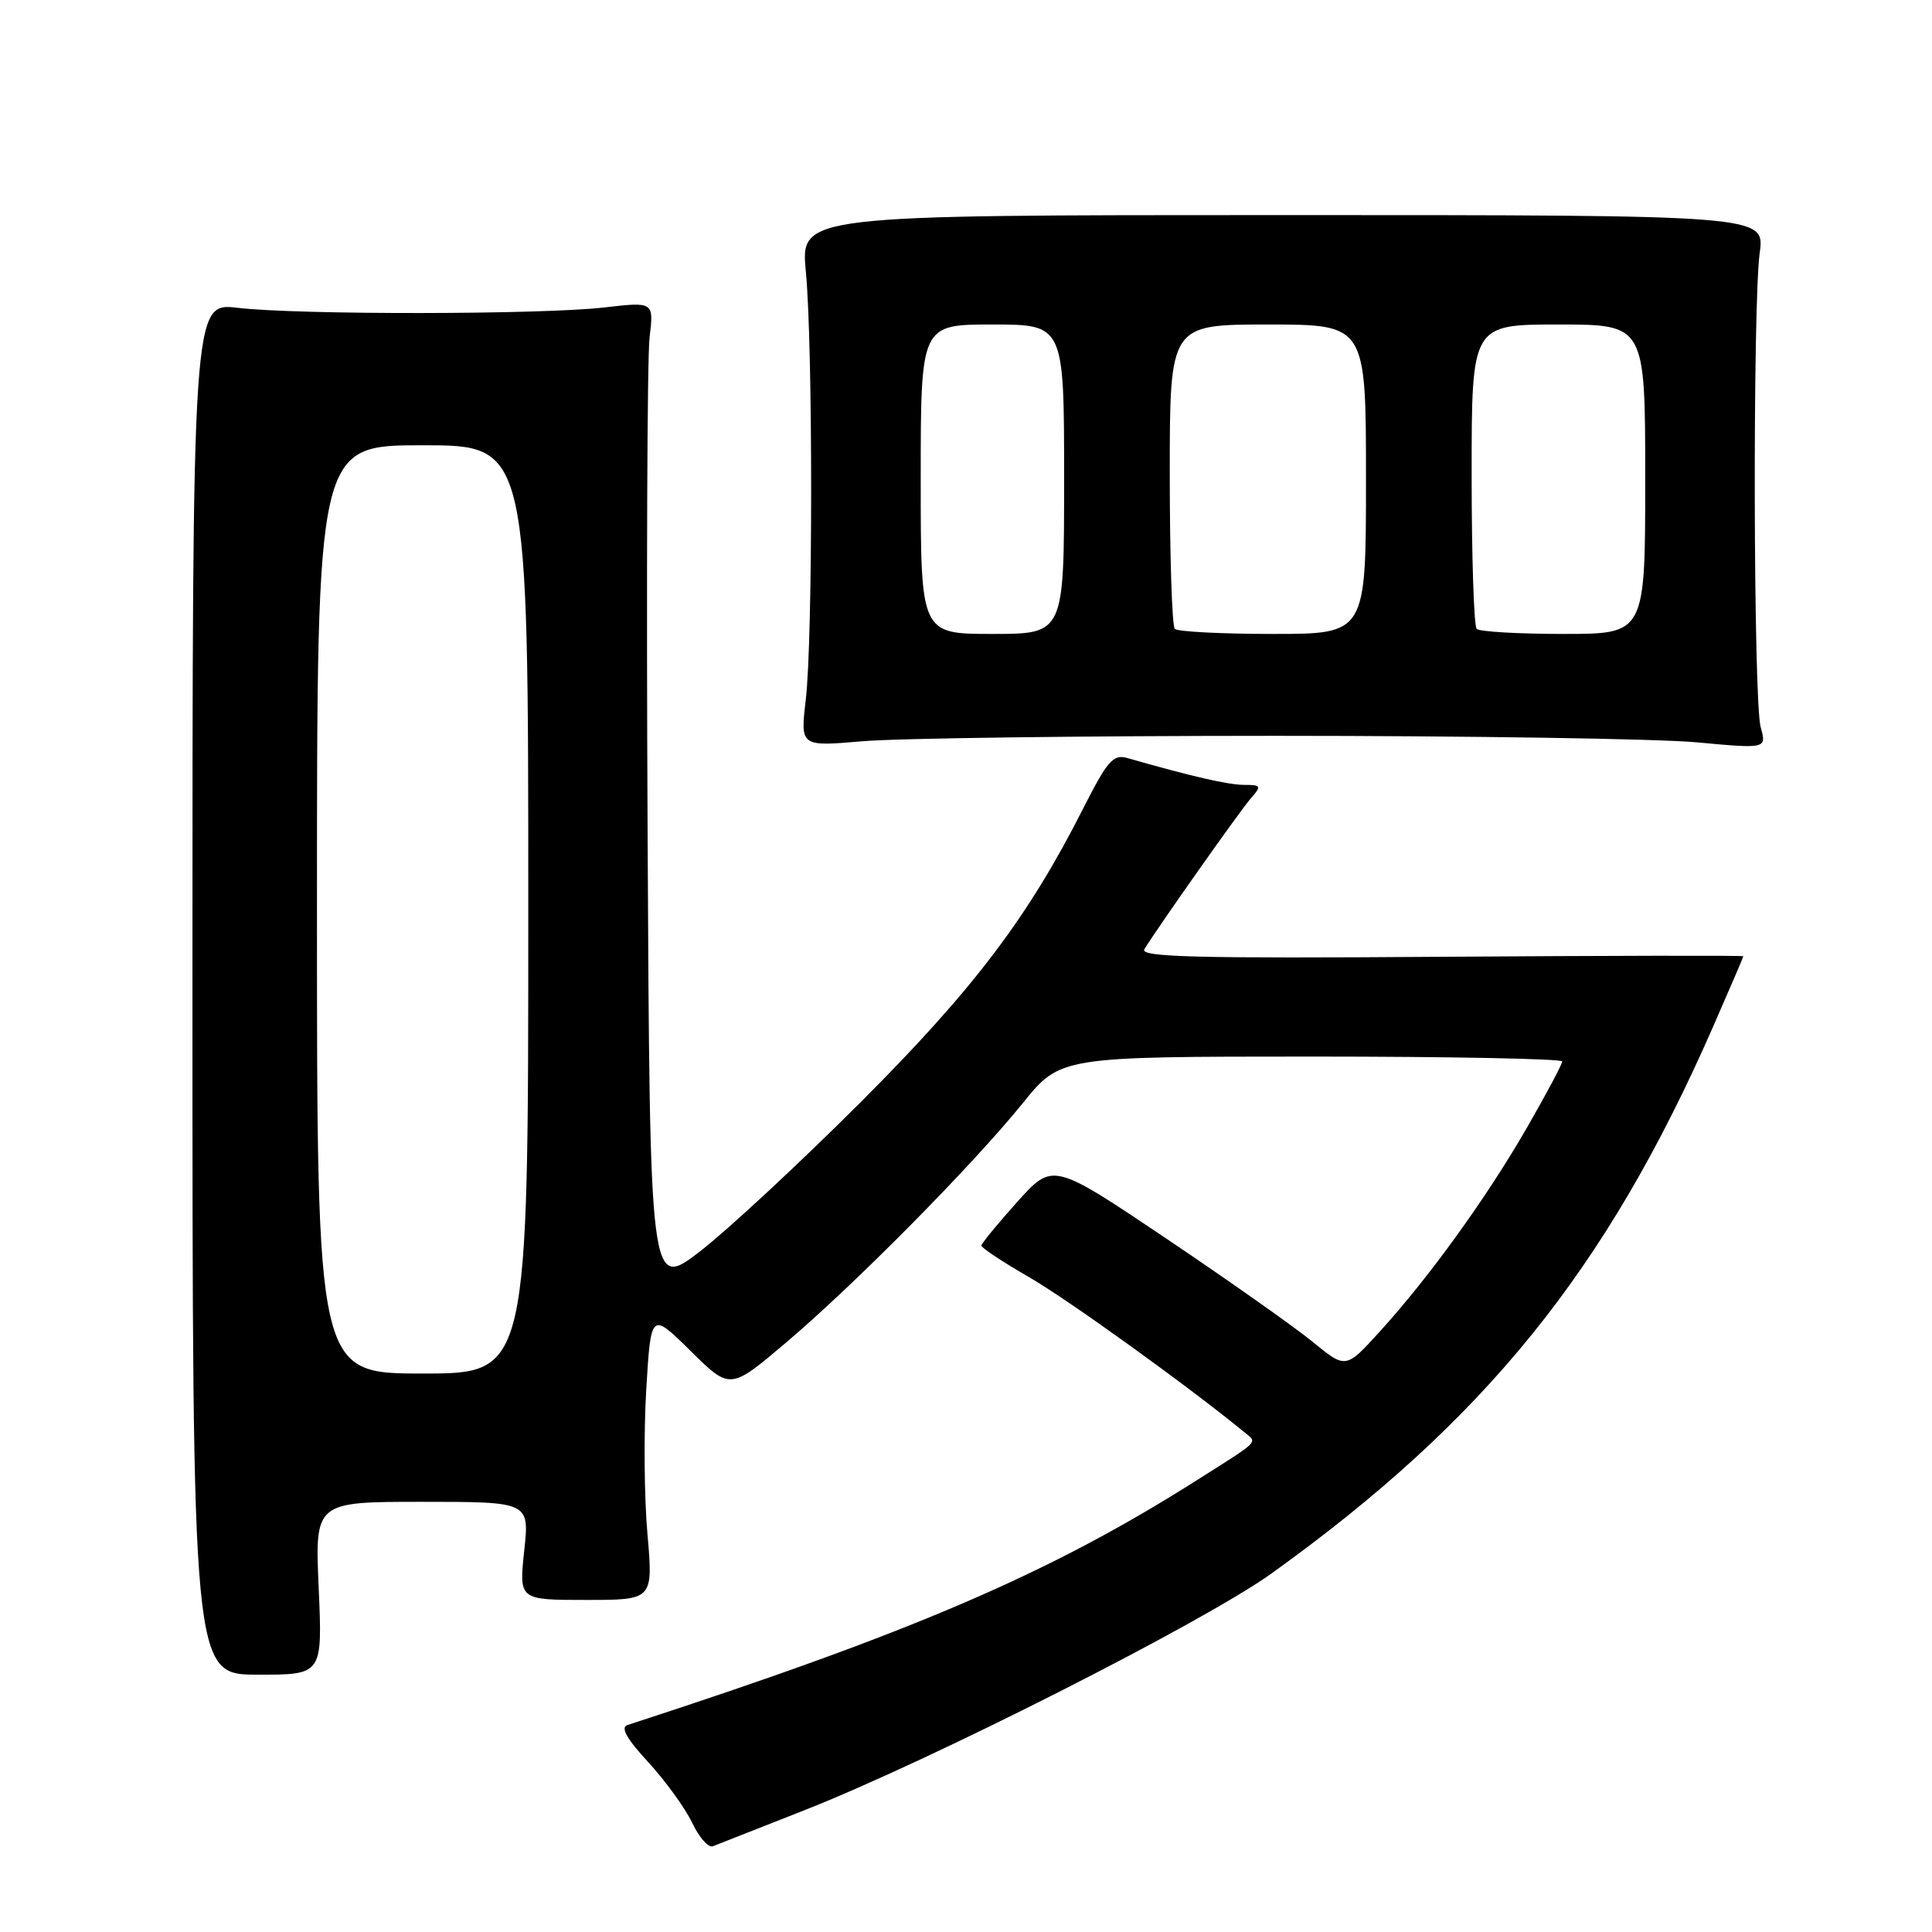 <?xml version="1.0" encoding="UTF-8" standalone="no"?>
<!DOCTYPE svg PUBLIC "-//W3C//DTD SVG 1.1//EN" "http://www.w3.org/Graphics/SVG/1.1/DTD/svg11.dtd" >
<svg xmlns="http://www.w3.org/2000/svg" xmlns:xlink="http://www.w3.org/1999/xlink" version="1.1" viewBox="0 0 256 256">
 <g >
 <path fill="currentColor"
d=" M 106.50 239.90 C 123.19 233.34 159.49 214.95 168.50 208.48 C 196.78 188.17 212.82 168.32 226.92 136.21 C 229.16 131.09 231.00 126.82 231.00 126.71 C 231.00 126.59 212.96 126.63 190.92 126.78 C 158.51 127.01 150.99 126.82 151.63 125.78 C 153.49 122.76 164.36 107.35 165.77 105.75 C 167.19 104.14 167.11 104.00 164.87 104.00 C 162.76 104.00 157.92 102.89 149.36 100.44 C 147.51 99.91 146.73 100.81 143.51 107.16 C 136.22 121.56 129.02 131.06 114.04 146.05 C 106.04 154.04 96.49 162.92 92.81 165.77 C 86.11 170.94 86.11 170.94 85.81 110.22 C 85.64 76.82 85.76 47.36 86.07 44.74 C 86.64 39.98 86.64 39.98 80.07 40.74 C 71.79 41.70 39.46 41.73 31.50 40.79 C 25.50 40.08 25.50 40.08 25.50 130.99 C 25.50 221.89 25.50 221.89 34.12 221.90 C 42.73 221.92 42.73 221.92 42.23 210.46 C 41.72 199.00 41.72 199.00 55.94 199.00 C 70.16 199.00 70.16 199.00 69.46 205.50 C 68.77 212.00 68.77 212.00 77.66 212.00 C 86.55 212.00 86.55 212.00 85.79 203.25 C 85.36 198.44 85.29 189.85 85.63 184.16 C 86.25 173.82 86.25 173.82 91.50 179.00 C 96.74 184.18 96.74 184.18 104.12 177.93 C 113.28 170.17 128.86 154.41 135.50 146.20 C 140.50 140.01 140.50 140.01 173.75 140.00 C 192.04 140.00 207.00 140.29 207.00 140.65 C 207.00 141.01 204.90 144.95 202.34 149.40 C 197.02 158.65 189.38 169.24 182.82 176.45 C 178.32 181.40 178.32 181.40 173.91 177.78 C 171.48 175.80 162.75 169.64 154.50 164.09 C 139.50 154.01 139.50 154.01 134.79 159.26 C 132.20 162.14 130.07 164.74 130.04 165.04 C 130.02 165.33 132.85 167.21 136.34 169.22 C 141.45 172.16 157.39 183.63 164.84 189.74 C 166.64 191.22 167.15 190.71 158.50 196.19 C 139.09 208.49 120.88 216.32 83.13 228.58 C 82.19 228.89 83.05 230.42 85.90 233.50 C 88.17 235.97 90.78 239.57 91.71 241.52 C 92.64 243.47 93.87 244.87 94.45 244.64 C 95.03 244.41 100.45 242.28 106.50 239.90 Z  M 169.00 97.50 C 194.57 97.50 219.68 97.89 224.80 98.36 C 234.09 99.22 234.09 99.22 233.30 96.36 C 232.33 92.89 232.23 40.52 233.17 33.50 C 233.85 28.50 233.85 28.50 169.96 28.50 C 106.07 28.50 106.07 28.50 106.78 36.00 C 107.72 45.79 107.71 84.74 106.77 92.72 C 106.04 98.93 106.04 98.93 114.27 98.22 C 118.80 97.82 143.43 97.50 169.00 97.50 Z  M 42.00 120.50 C 42.00 59.00 42.00 59.00 56.00 59.00 C 70.00 59.00 70.00 59.00 70.00 120.50 C 70.00 182.00 70.00 182.00 56.00 182.00 C 42.00 182.00 42.00 182.00 42.00 120.50 Z  M 122.00 63.50 C 122.00 43.00 122.00 43.00 131.50 43.00 C 141.00 43.00 141.00 43.00 141.00 63.50 C 141.00 84.00 141.00 84.00 131.50 84.00 C 122.00 84.00 122.00 84.00 122.00 63.50 Z  M 155.67 83.33 C 155.30 82.97 155.00 73.74 155.00 62.83 C 155.00 43.00 155.00 43.00 168.00 43.00 C 181.00 43.00 181.00 43.00 181.00 63.50 C 181.00 84.00 181.00 84.00 168.67 84.00 C 161.88 84.00 156.03 83.70 155.67 83.33 Z  M 195.67 83.33 C 195.30 82.97 195.00 73.74 195.00 62.83 C 195.00 43.00 195.00 43.00 206.50 43.00 C 218.00 43.00 218.00 43.00 218.00 63.50 C 218.00 84.00 218.00 84.00 207.17 84.00 C 201.21 84.00 196.03 83.70 195.67 83.33 Z "/>
</g>
</svg>